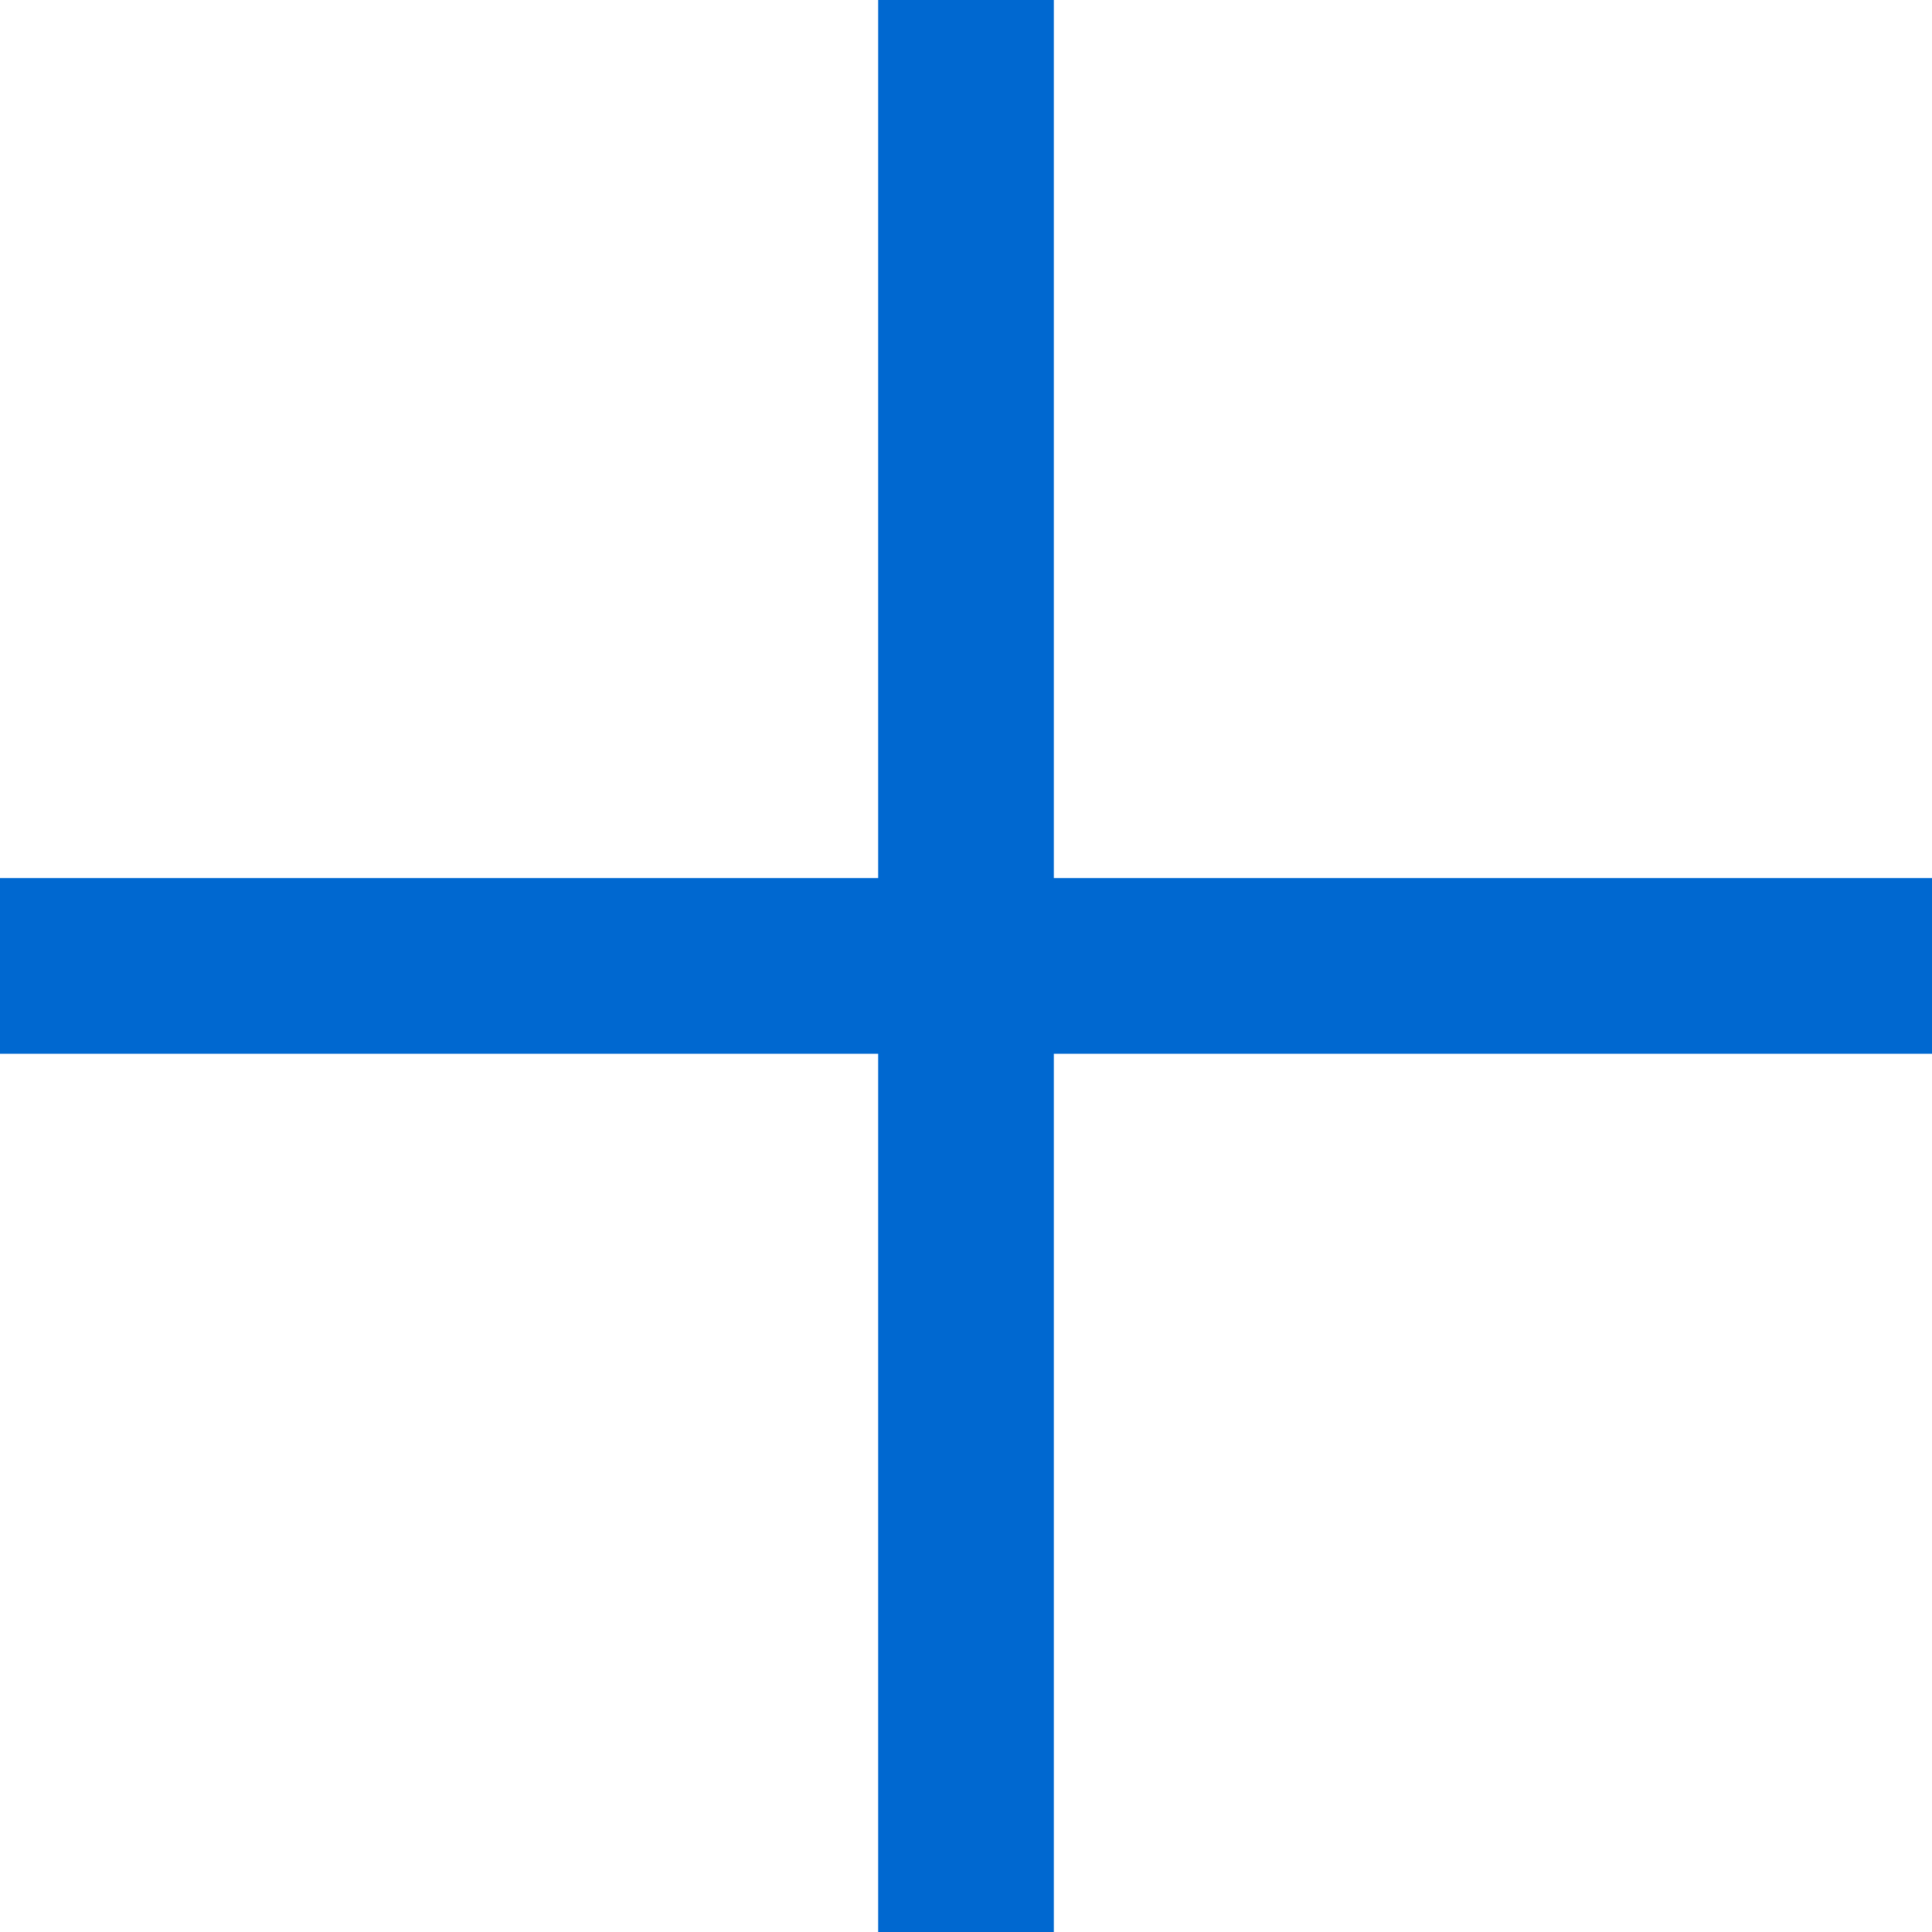 <svg width="24" height="24" viewBox="0 0 24 24" fill="none" xmlns="http://www.w3.org/2000/svg">
<g id="GeneralSystems/IncreaseAdd/Primary/24">
<path id="IncreaseAddPrimary" fill-rule="evenodd" clip-rule="evenodd" d="M10.909 0V10.908H0V13.09H10.909V24H13.091V13.09H24V10.908H13.091V0H10.909Z" fill="#0068D0"/>
</g>
</svg>
